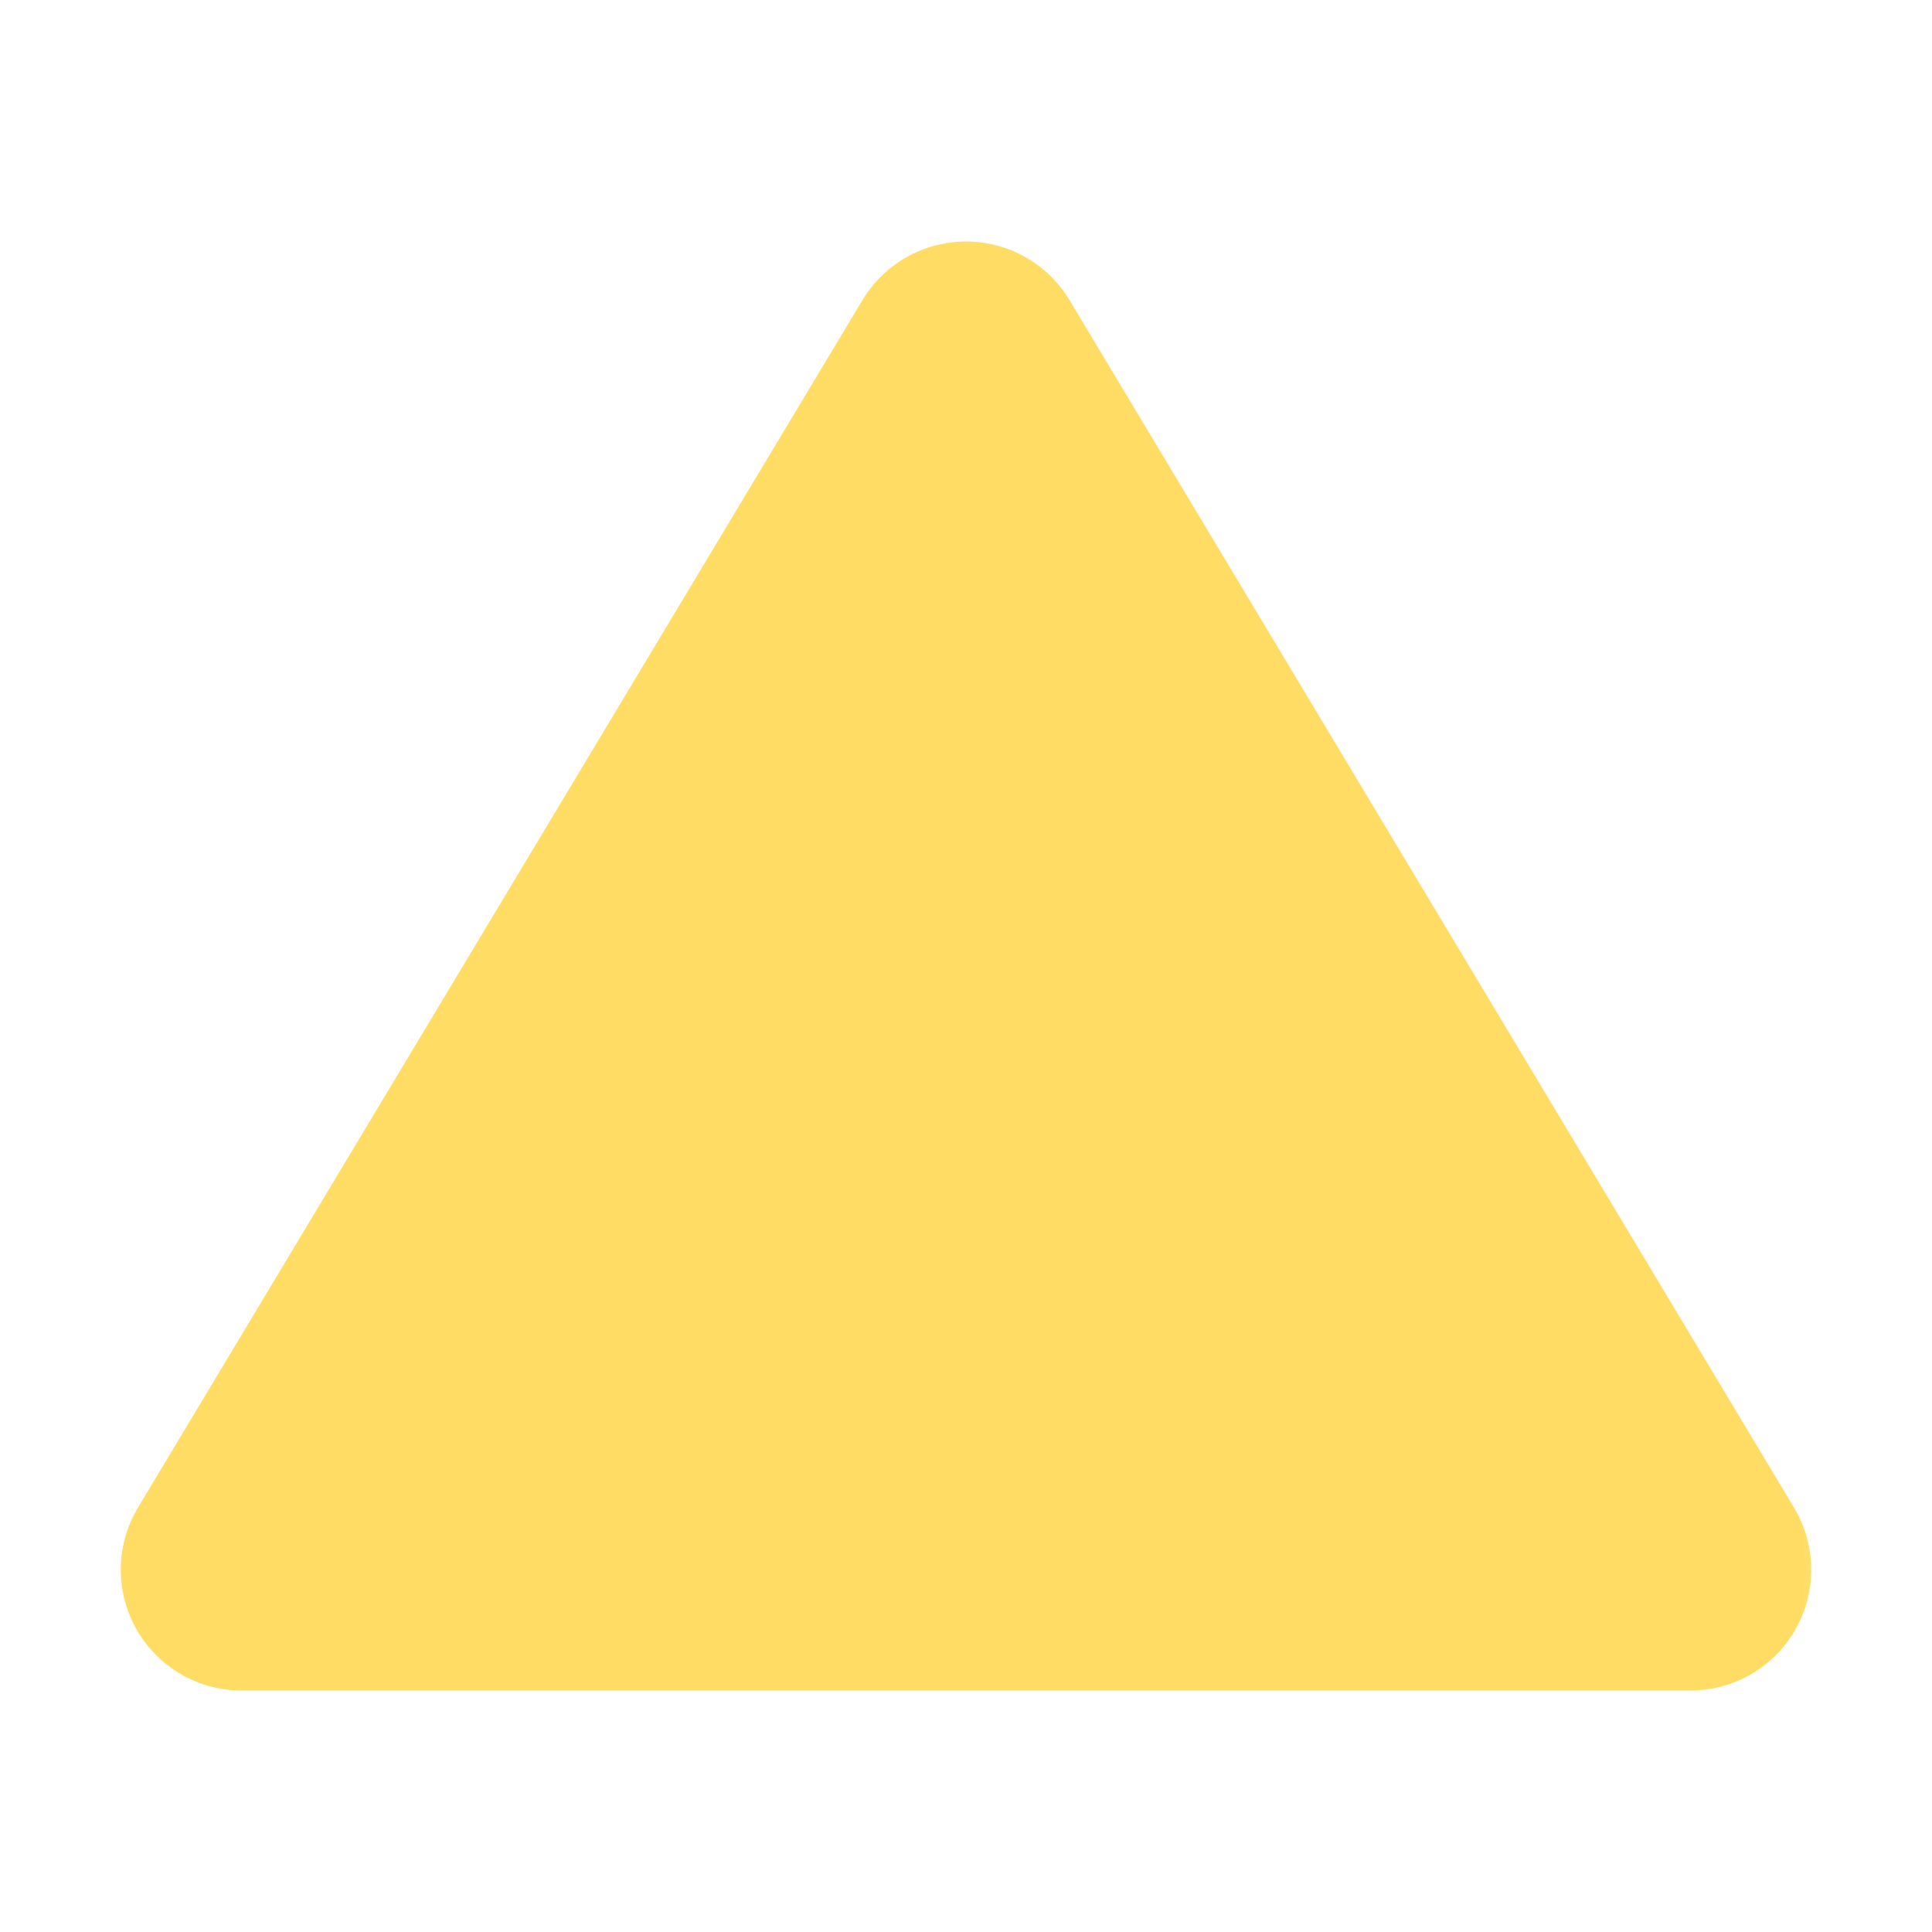 <svg version="1.1" viewBox="0 0 16 16" xmlns="http://www.w3.org/2000/svg"><defs><mask id="a" maskUnits="userSpaceOnUse"><rect width="16" height="16" fill="#fff"/><path d="m8 5v8" stroke="#000" stroke-dasharray="5,1,2" stroke-width="2"/></mask></defs><path d="m8 3-6 10h12z" fill="#ffdd65" mask="url(#a)" stroke="#ffdd65" stroke-linejoin="round" stroke-width="2"/></svg>
